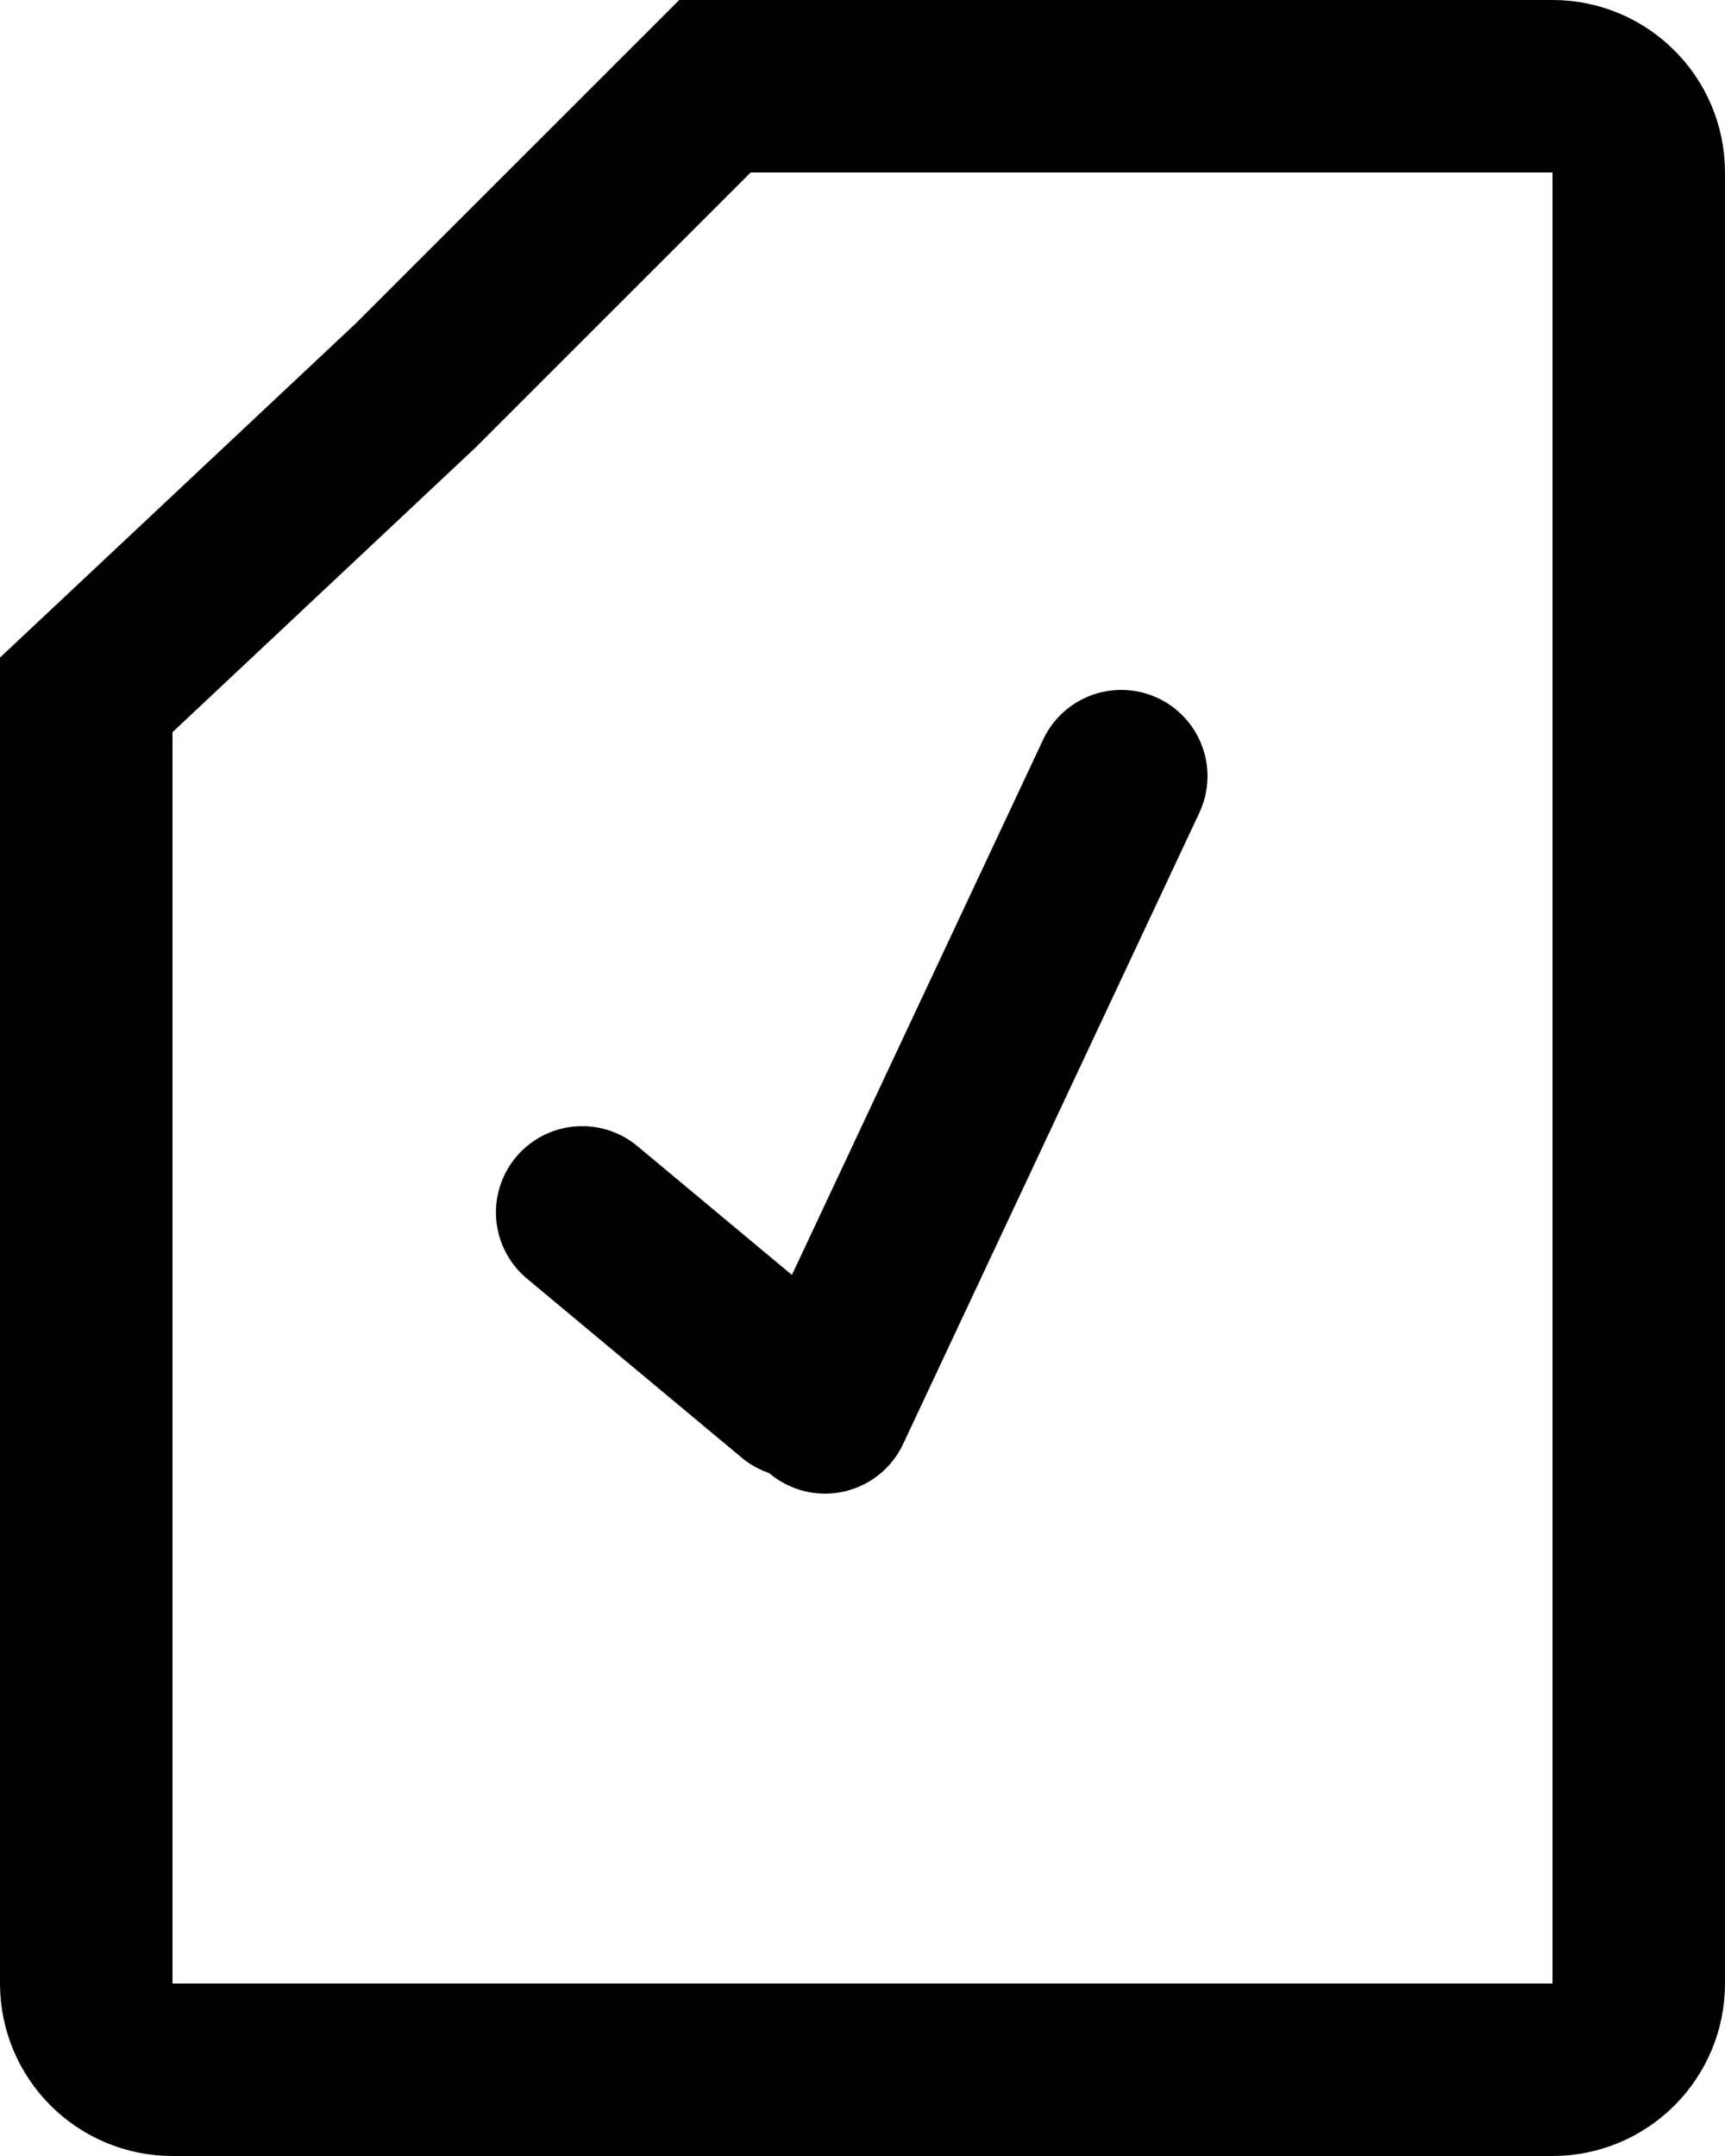 <svg width="80" height="100" viewBox="0 0 80 100" fill="none" xmlns="http://www.w3.org/2000/svg">
<path d="M19.239 17.915L19.284 17.873L19.328 17.828L33.157 4H72C74.209 4 76 5.791 76 8V92C76 94.209 74.209 96 72 96H8C5.791 96 4 94.209 4 92V32.23L19.239 17.915Z" stroke="black" stroke-width="8"/>
<path d="M38.262 65.278L52 36" stroke="black" stroke-width="8" stroke-linecap="round"/>
<path d="M27 56.233L36.961 64.539" stroke="black" stroke-width="8" stroke-linecap="round"/>
</svg>
